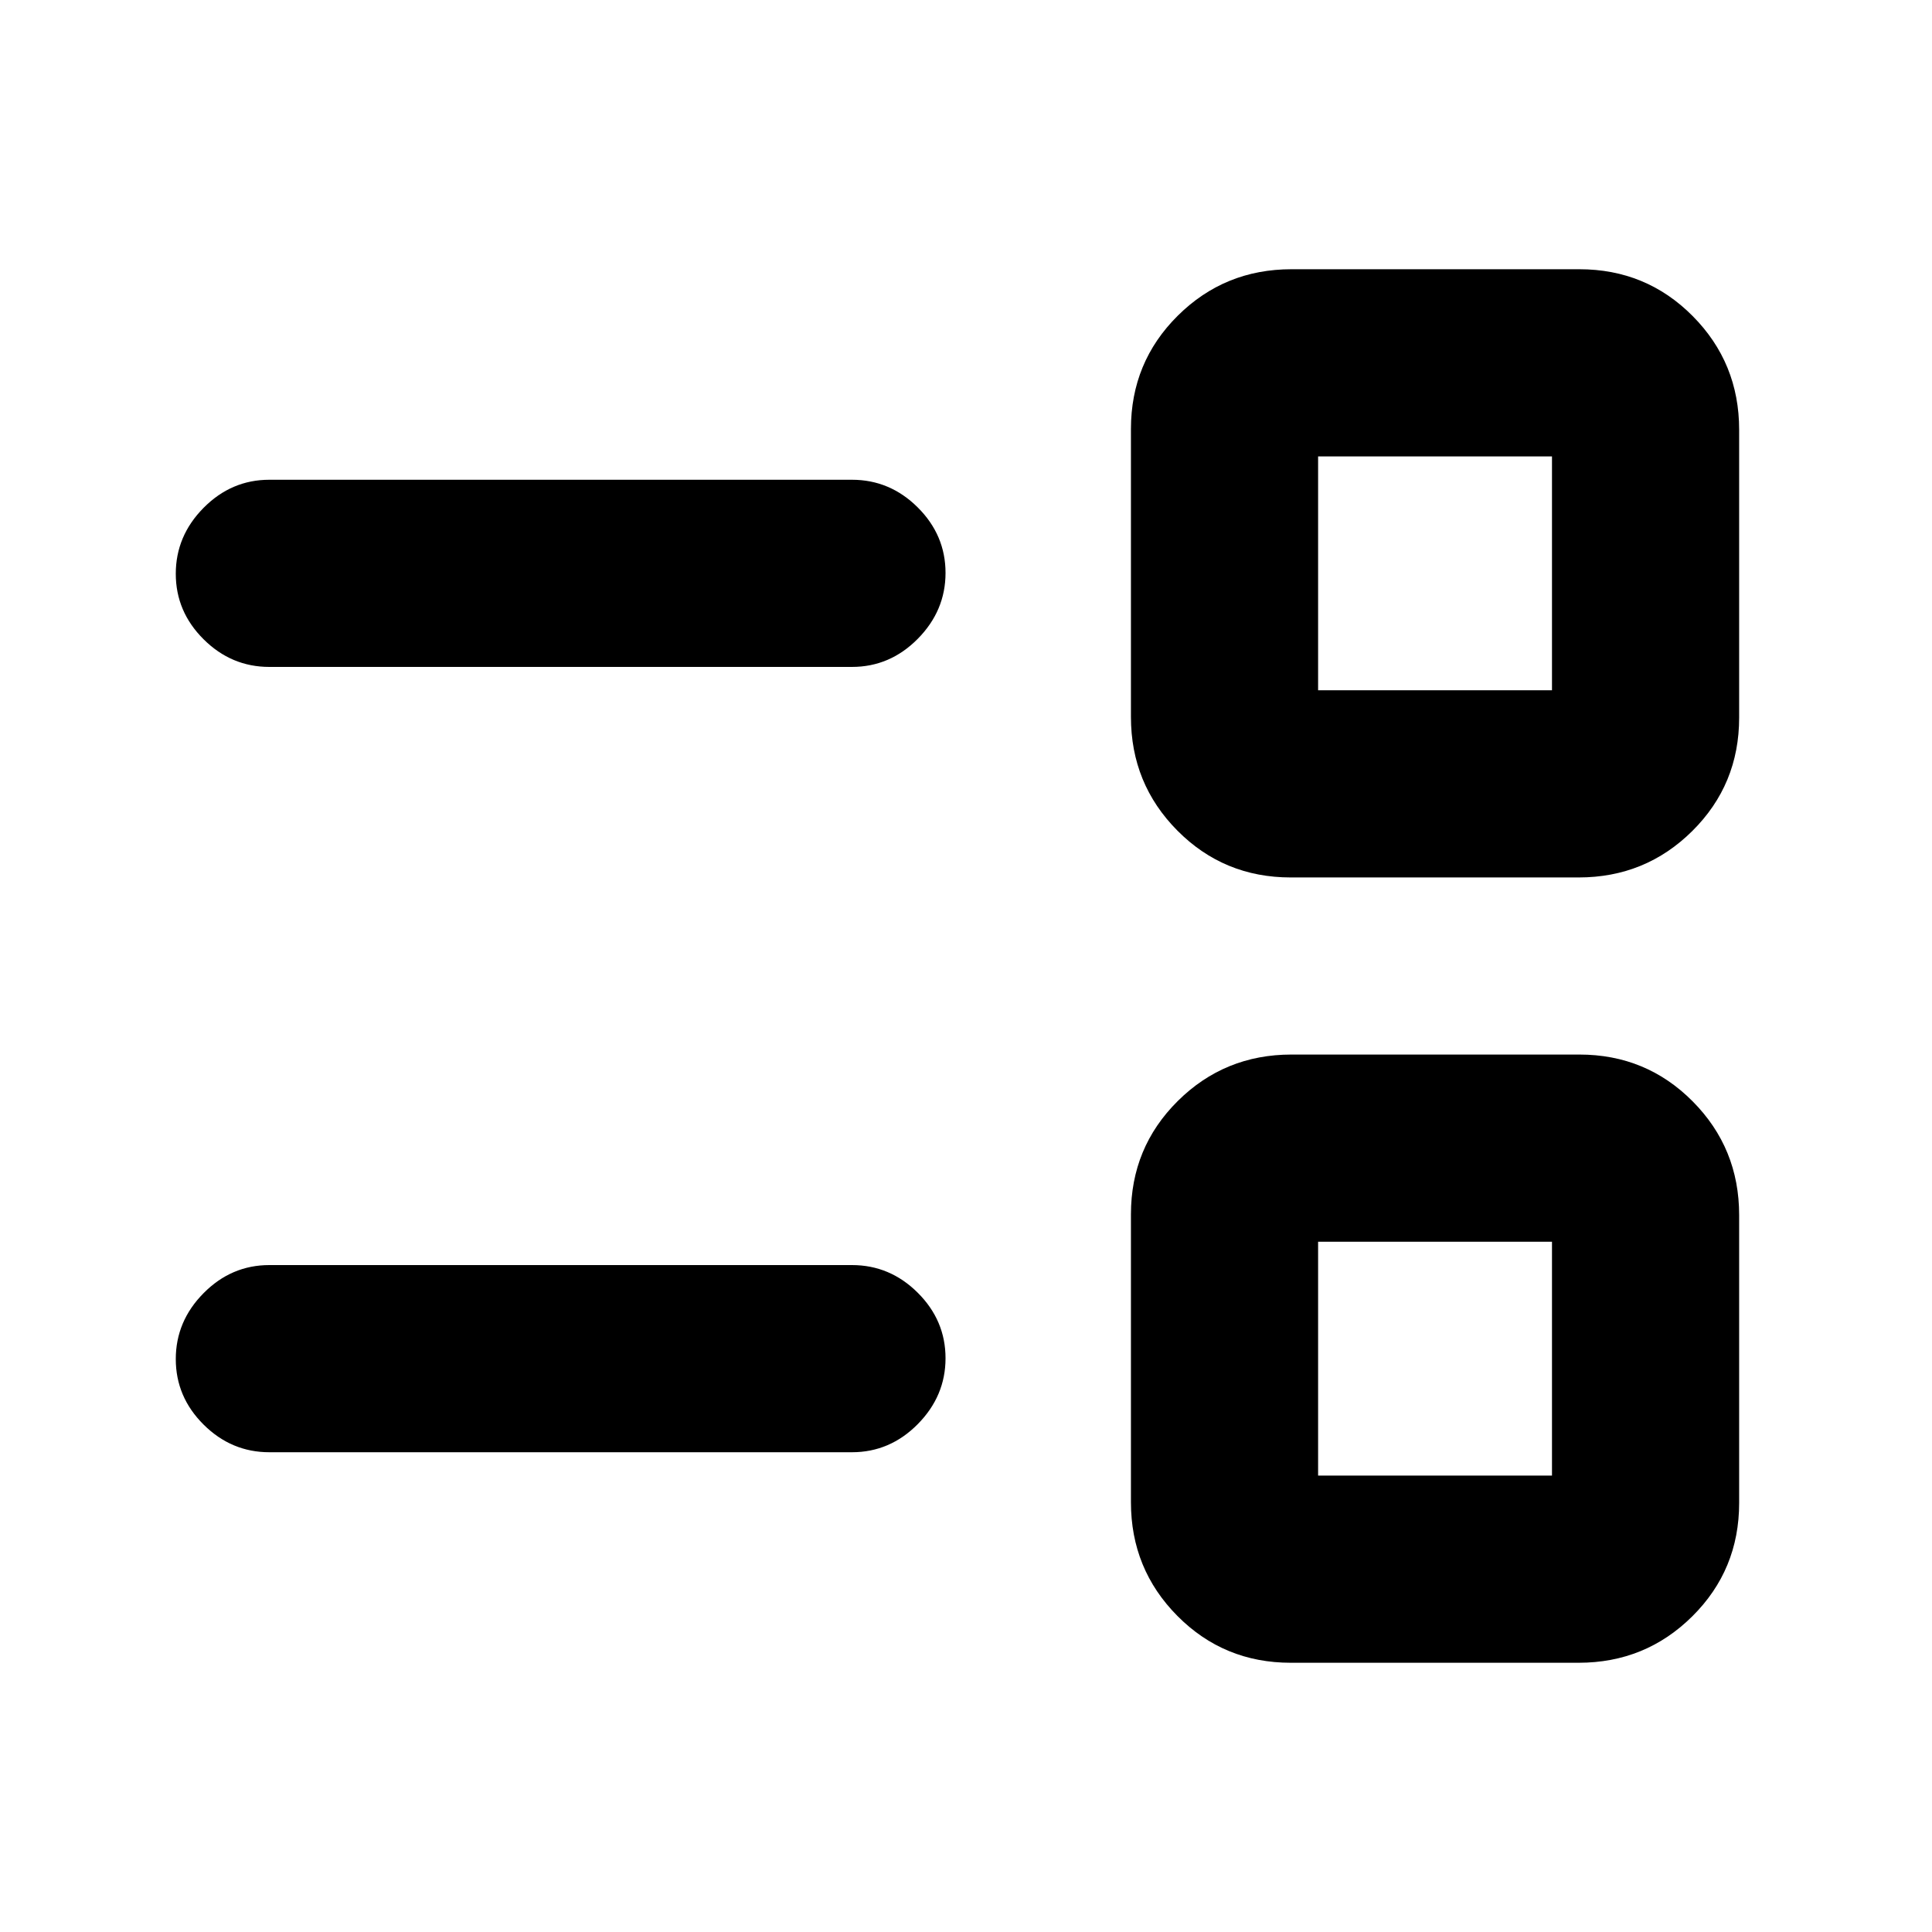 <svg xmlns="http://www.w3.org/2000/svg" height="20" viewBox="0 -960 960 960" width="20"><path d="M641.367-133.782q-33.227 0-56.319-23.267-23.092-23.268-23.092-56.495v-143.045q0-33.227 23.268-56.319Q608.491-436 641.718-436h143.046q33.227 0 56.319 23.268 23.091 23.267 23.091 56.494v143.046q0 33.227-23.267 56.319-23.268 23.091-56.495 23.091H641.367Zm13.59-93.001h116.216v-116.216H654.957v116.216ZM133.848-238.39q-18.888 0-32.694-13.746-13.807-13.747-13.807-32.544 0-18.798 13.807-32.755 13.806-13.956 32.694-13.956h289.477q18.887 0 32.694 13.746 13.807 13.746 13.807 32.544 0 18.797-13.807 32.754-13.807 13.957-32.694 13.957H133.848ZM641.367-524q-33.227 0-56.319-23.268-23.092-23.267-23.092-56.494v-143.046q0-33.227 23.268-56.319 23.267-23.091 56.494-23.091h143.046q33.227 0 56.319 23.267 23.091 23.268 23.091 56.495v143.045q0 33.227-23.267 56.319Q817.639-524 784.412-524H641.367Zm13.59-93.001h116.216v-116.216H654.957v116.216Zm-521.109-11.608q-18.888 0-32.694-13.746-13.807-13.746-13.807-32.544 0-18.797 13.807-32.754 13.806-13.957 32.694-13.957h289.477q18.887 0 32.694 13.746 13.807 13.747 13.807 32.544 0 18.798-13.807 32.755-13.807 13.956-32.694 13.956H133.848Zm579.217 343.718Zm0-390.218Z"/></svg>
